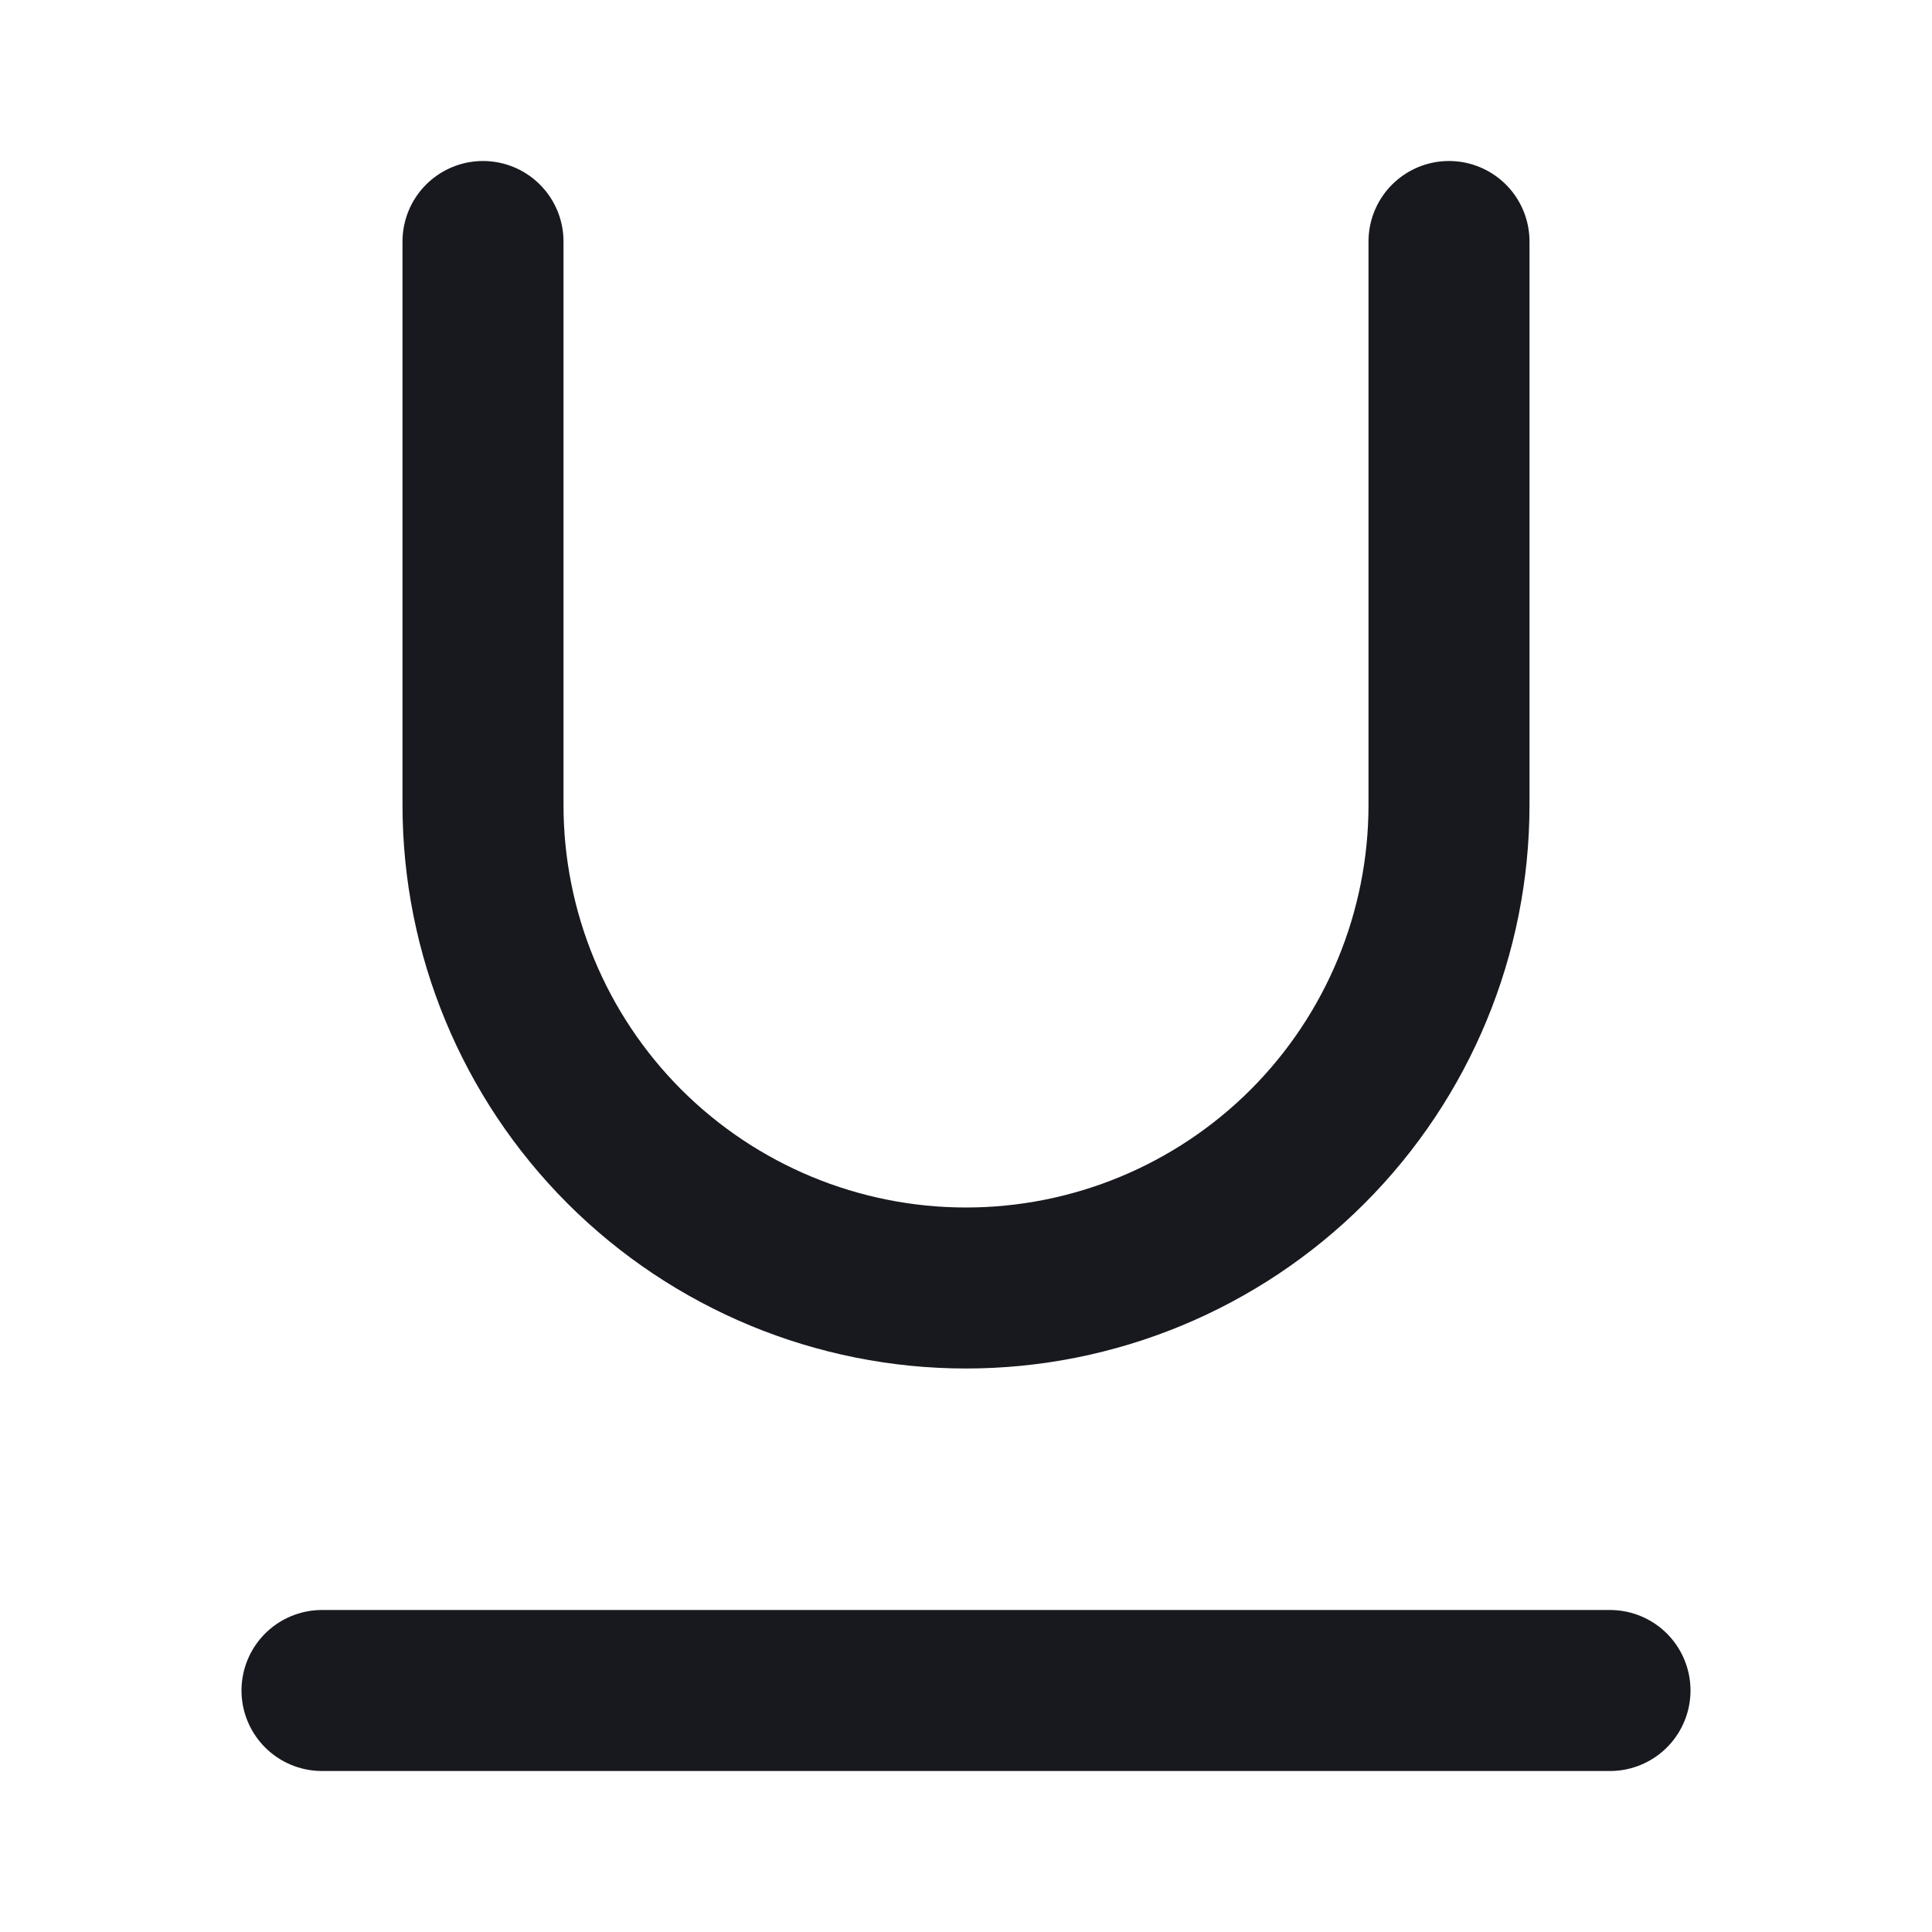 <svg width="24" height="24" viewBox="0 0 24 24" fill="none" xmlns="http://www.w3.org/2000/svg">
<path d="M6 3V10C6 11.591 6.632 13.117 7.757 14.243C8.883 15.368 10.409 16 12 16C13.591 16 15.117 15.368 16.243 14.243C17.368 13.117 18 11.591 18 10V3" stroke="#18191F" stroke-width="2" stroke-linecap="round" stroke-linejoin="round"/>
<path d="M4 21H20" stroke="#18191F" stroke-width="2" stroke-linecap="round" stroke-linejoin="round"/>
</svg>
